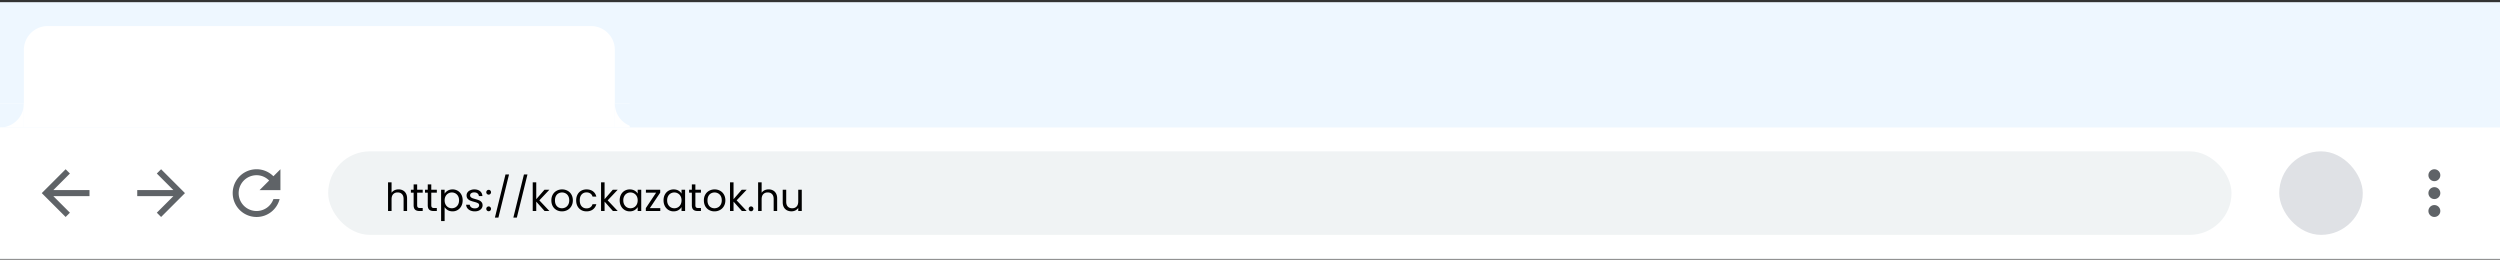 <svg load="lazy" width="838" height="87" fill="none" xmlns="http://www.w3.org/2000/svg"><rect width="100%" height="100%" fill="#333333" stroke="none"/><path fill="#EEF7FF" d="M0 .731h838v86H0z"/><path fill="#fff" d="M8 34.731H0v8h8z"/><path d="M0 34.731v8a8 8 0 0 0 8-8H0Z" fill="#EEF7FF"/><path d="M8 16.731a8 8 0 0 1 8-8h182.095a8 8 0 0 1 8 8v26H8v-26Zm198.143 18h4.952v8h-4.952z" fill="#fff"/><path d="M214.095 34.731v8a8 8 0 0 1-8-8h8Z" fill="#EEF7FF"/><path fill="#fff" d="M0 42.731h838v44H0z"/><path d="M30 63.721v2.02H17.879l5.555 5.556L22 72.731l-8-8 8-8 1.434 1.435-5.555 5.555H30Zm16 0v2.02h12.121l-5.555 5.556L54 72.731l8-8-8-8-1.434 1.435 5.555 5.555H46Zm45.65-4.64a7.958 7.958 0 0 0-5.65-2.35 8 8 0 0 0 0 16c3.73 0 6.84-2.55 7.73-6h-2.08a5.99 5.99 0 0 1-5.65 4 6 6 0 1 1 0-12c1.66 0 3.14.69 4.22 1.78L87 63.731h7v-7l-2.35 2.35Z" fill="#5F6367"/><rect x="110" y="50.731" width="638" height="28" rx="14" fill="#F0F3F4"/><rect x="764" y="50.731" width="28" height="28" rx="14" fill="#DFE1E5"/><g clip-path="url(#a)"><path d="M816 60.731c1.1 0 2-.9 2-2s-.9-2-2-2-2 .9-2 2 .9 2 2 2Zm0 2c-1.1 0-2 .9-2 2s.9 2 2 2 2-.9 2-2-.9-2-2-2Zm0 6c-1.1 0-2 .9-2 2s.9 2 2 2 2-.9 2-2-.9-2-2-2Z" fill="#5F6367"/></g><path d="M133.607 63.477c.537 0 1.023.117 1.456.351.433.226.771.568 1.014 1.027.251.46.377 1.019.377 1.677v4.2h-1.17v-4.03c0-.711-.178-1.253-.533-1.626-.355-.38-.841-.572-1.456-.572-.624 0-1.122.195-1.495.585-.364.39-.546.958-.546 1.703v3.94h-1.183v-9.62h1.183v3.51c.234-.365.555-.646.962-.846.416-.199.88-.299 1.391-.299Zm6.222 1.105v4.2c0 .346.074.593.221.74.148.14.403.208.767.208h.871v1.001h-1.066c-.658 0-1.152-.151-1.482-.455-.329-.303-.494-.801-.494-1.495v-4.199h-.923v-.975h.923v-1.794h1.183v1.794h1.859v.975h-1.859Zm4.736 0v4.2c0 .346.074.593.221.74.147.14.403.208.767.208h.871v1.001h-1.066c-.659 0-1.153-.151-1.482-.455-.329-.303-.494-.801-.494-1.495v-4.199h-.923v-.975h.923v-1.794h1.183v1.794h1.859v.975h-1.859Zm4.475.338c.234-.407.581-.745 1.04-1.014.468-.277 1.01-.416 1.625-.416a3.3 3.3 0 0 1 1.716.455c.52.304.928.733 1.222 1.287.295.546.442 1.183.442 1.911 0 .72-.147 1.361-.442 1.924a3.248 3.248 0 0 1-1.222 1.313 3.228 3.228 0 0 1-1.716.468c-.606 0-1.144-.134-1.612-.403a2.999 2.999 0 0 1-1.053-1.027v4.693h-1.183V63.607h1.183v1.313Zm4.836 2.223c0-.537-.108-1.005-.325-1.404a2.232 2.232 0 0 0-.884-.91 2.394 2.394 0 0 0-1.209-.312c-.433 0-.836.109-1.209.325a2.335 2.335 0 0 0-.884.923c-.216.4-.325.863-.325 1.391 0 .538.109 1.01.325 1.417.226.4.52.707.884.923.373.208.776.312 1.209.312.442 0 .845-.104 1.209-.312a2.32 2.32 0 0 0 .884-.923c.217-.407.325-.884.325-1.43Zm5.288 3.705a3.764 3.764 0 0 1-1.469-.273 2.558 2.558 0 0 1-1.027-.78 2.11 2.11 0 0 1-.416-1.157h1.222c.035.356.2.646.494.871.304.226.698.338 1.183.338.451 0 .806-.1 1.066-.299.26-.199.39-.45.39-.754a.729.729 0 0 0-.416-.689c-.277-.156-.706-.307-1.287-.455a10.612 10.612 0 0 1-1.3-.416 2.473 2.473 0 0 1-.858-.637c-.234-.286-.351-.658-.351-1.118 0-.364.109-.697.325-1 .217-.304.525-.542.923-.716a3.255 3.255 0 0 1 1.365-.273c.789 0 1.426.2 1.911.598.486.4.746.945.78 1.638h-1.183a1.212 1.212 0 0 0-.455-.897c-.268-.225-.632-.338-1.092-.338-.424 0-.762.091-1.014.273a.845.845 0 0 0-.377.715.82.82 0 0 0 .221.585c.156.148.347.27.572.364.234.087.555.187.962.3.512.138.928.277 1.248.415.321.13.594.33.819.598.234.27.356.62.364 1.053a1.8 1.8 0 0 1-.325 1.053c-.216.312-.524.56-.923.741-.39.174-.84.26-1.352.26Zm4.647-.039a.779.779 0 0 1-.572-.234.778.778 0 0 1-.234-.572c0-.225.078-.416.234-.572a.779.779 0 0 1 .572-.234.72.72 0 0 1 .546.234.778.778 0 0 1 .234.572.778.778 0 0 1-.234.572.72.72 0 0 1-.546.234Zm0-5.564a.779.779 0 0 1-.572-.234.778.778 0 0 1-.234-.572c0-.225.078-.416.234-.572a.779.779 0 0 1 .572-.234.72.72 0 0 1 .546.234.778.778 0 0 1 .234.572.778.778 0 0 1-.234.572.72.72 0 0 1-.546.234Zm6.811-6.76-3.562 14.456h-1.17l3.549-14.456h1.183Zm6.183 0-3.562 14.456h-1.17l3.549-14.456h1.183Zm5.74 12.246-2.795-3.146v3.146h-1.183v-9.62h1.183v5.655l2.743-3.159h1.651l-3.354 3.55 3.367 3.574h-1.612Zm5.82.117a3.681 3.681 0 0 1-1.82-.455 3.302 3.302 0 0 1-1.274-1.287c-.304-.563-.455-1.213-.455-1.95 0-.728.156-1.369.468-1.924.32-.563.754-.992 1.3-1.287a3.71 3.71 0 0 1 1.833-.455 3.71 3.71 0 0 1 1.833.455 3.2 3.2 0 0 1 1.287 1.274c.32.555.481 1.2.481 1.937 0 .737-.165 1.387-.494 1.95a3.353 3.353 0 0 1-1.313 1.287 3.784 3.784 0 0 1-1.846.455Zm0-1.04a2.5 2.5 0 0 0 1.196-.299c.372-.199.671-.498.897-.897.234-.398.351-.884.351-1.456s-.113-1.057-.338-1.456a2.174 2.174 0 0 0-.884-.884 2.426 2.426 0 0 0-1.183-.299c-.434 0-.832.1-1.196.3-.356.19-.642.485-.858.883-.217.4-.325.884-.325 1.456 0 .581.104 1.07.312 1.47.216.398.502.697.858.896a2.43 2.43 0 0 0 1.17.286Zm4.766-2.652c0-.736.147-1.378.442-1.924a3.186 3.186 0 0 1 1.222-1.287c.529-.303 1.131-.455 1.807-.455.875 0 1.595.213 2.158.637.572.425.949 1.014 1.131 1.768h-1.274a1.819 1.819 0 0 0-.715-1.027c-.347-.25-.78-.377-1.3-.377-.676 0-1.222.234-1.638.702-.416.46-.624 1.114-.624 1.963 0 .858.208 1.521.624 1.99.416.467.962.701 1.638.701.52 0 .953-.12 1.3-.364.347-.242.585-.589.715-1.04h1.274a3.166 3.166 0 0 1-1.144 1.755c-.572.434-1.287.65-2.145.65-.676 0-1.278-.151-1.807-.455a3.185 3.185 0 0 1-1.222-1.287c-.295-.554-.442-1.204-.442-1.95Zm12.317 3.575-2.795-3.146v3.146h-1.183v-9.62h1.183v5.655l2.743-3.159h1.651l-3.354 3.55 3.367 3.574h-1.612Zm2.27-3.588c0-.728.147-1.365.442-1.91a3.216 3.216 0 0 1 1.209-1.288 3.368 3.368 0 0 1 1.729-.455c.624 0 1.166.135 1.625.403.459.27.802.607 1.027 1.014v-1.3h1.196v7.124h-1.196v-1.326c-.234.416-.585.763-1.053 1.04-.459.27-.997.403-1.612.403a3.228 3.228 0 0 1-1.716-.468 3.287 3.287 0 0 1-1.209-1.313c-.295-.563-.442-1.204-.442-1.924Zm6.032.013c0-.537-.108-1.005-.325-1.404a2.238 2.238 0 0 0-.884-.91 2.32 2.32 0 0 0-1.209-.325c-.442 0-.845.104-1.209.312a2.266 2.266 0 0 0-.871.91c-.217.4-.325.867-.325 1.404 0 .546.108 1.023.325 1.43.217.4.507.707.871.923.364.208.767.312 1.209.312.442 0 .845-.104 1.209-.312a2.32 2.32 0 0 0 .884-.923c.217-.407.325-.88.325-1.417Zm4.079 2.6h3.497v.975h-4.849v-.975l3.458-5.187h-3.432v-.962h4.797v.962l-3.471 5.187Zm4.59-2.613c0-.728.147-1.365.442-1.91a3.216 3.216 0 0 1 1.209-1.288 3.368 3.368 0 0 1 1.729-.455c.624 0 1.166.135 1.625.403.459.27.802.607 1.027 1.014v-1.3h1.196v7.124h-1.196v-1.326c-.234.416-.585.763-1.053 1.04-.459.27-.997.403-1.612.403a3.228 3.228 0 0 1-1.716-.468 3.287 3.287 0 0 1-1.209-1.313c-.295-.563-.442-1.204-.442-1.924Zm6.032.013c0-.537-.108-1.005-.325-1.404a2.238 2.238 0 0 0-.884-.91 2.32 2.32 0 0 0-1.209-.325c-.442 0-.845.104-1.209.312a2.266 2.266 0 0 0-.871.91c-.217.4-.325.867-.325 1.404 0 .546.108 1.023.325 1.43.217.4.507.707.871.923.364.208.767.312 1.209.312.442 0 .845-.104 1.209-.312a2.32 2.32 0 0 0 .884-.923c.217-.407.325-.88.325-1.417Zm4.638-2.574v4.2c0 .346.074.593.221.74.148.14.403.208.767.208h.871v1.001h-1.066c-.658 0-1.152-.151-1.482-.455-.329-.303-.494-.801-.494-1.495v-4.199h-.923v-.975h.923v-1.794h1.183v1.794h1.859v.975h-1.859Zm6.4 6.266a3.681 3.681 0 0 1-1.82-.455 3.302 3.302 0 0 1-1.274-1.287c-.304-.563-.455-1.213-.455-1.95 0-.728.156-1.369.468-1.924.32-.563.754-.992 1.3-1.287a3.71 3.71 0 0 1 1.833-.455 3.71 3.71 0 0 1 1.833.455 3.2 3.2 0 0 1 1.287 1.274c.32.555.481 1.2.481 1.937 0 .737-.165 1.387-.494 1.95a3.353 3.353 0 0 1-1.313 1.287 3.784 3.784 0 0 1-1.846.455Zm0-1.04a2.5 2.5 0 0 0 1.196-.299c.372-.199.671-.498.897-.897.234-.398.351-.884.351-1.456s-.113-1.057-.338-1.456a2.174 2.174 0 0 0-.884-.884 2.426 2.426 0 0 0-1.183-.299c-.434 0-.832.1-1.196.3-.356.19-.642.485-.858.883-.217.4-.325.884-.325 1.456 0 .581.104 1.07.312 1.47.216.398.502.697.858.896a2.43 2.43 0 0 0 1.17.286Zm9.186.923-2.795-3.146v3.146h-1.183v-9.62h1.183v5.655l2.743-3.159h1.651l-3.354 3.55 3.367 3.574h-1.612Zm3.089.078a.779.779 0 0 1-.572-.234.778.778 0 0 1-.234-.572c0-.225.078-.416.234-.572a.779.779 0 0 1 .572-.234.72.72 0 0 1 .546.234.778.778 0 0 1 .234.572.778.778 0 0 1-.234.572.72.72 0 0 1-.546.234Zm5.889-7.332c.537 0 1.023.117 1.456.351.433.226.771.568 1.014 1.027.251.46.377 1.019.377 1.677v4.2h-1.17v-4.03c0-.711-.178-1.253-.533-1.626-.355-.38-.841-.572-1.456-.572-.624 0-1.122.195-1.495.585-.364.39-.546.958-.546 1.703v3.94h-1.183v-9.62h1.183v3.51c.234-.365.555-.646.962-.846.416-.199.88-.299 1.391-.299Zm11.097.13v7.124h-1.183v-1.053c-.225.364-.541.65-.949.858-.398.2-.84.3-1.326.3a3.245 3.245 0 0 1-1.495-.339 2.586 2.586 0 0 1-1.053-1.04c-.251-.459-.377-1.018-.377-1.677v-4.173h1.17v4.017c0 .702.178 1.244.533 1.625.356.373.841.56 1.456.56.633 0 1.131-.196 1.495-.586.364-.39.546-.957.546-1.703v-3.913h1.183Z" fill="#000"/><defs><clipPath id="a"><path fill="#fff" transform="translate(808 56.731)" d="M0 0h16v16H0z"/></clipPath></defs></svg>